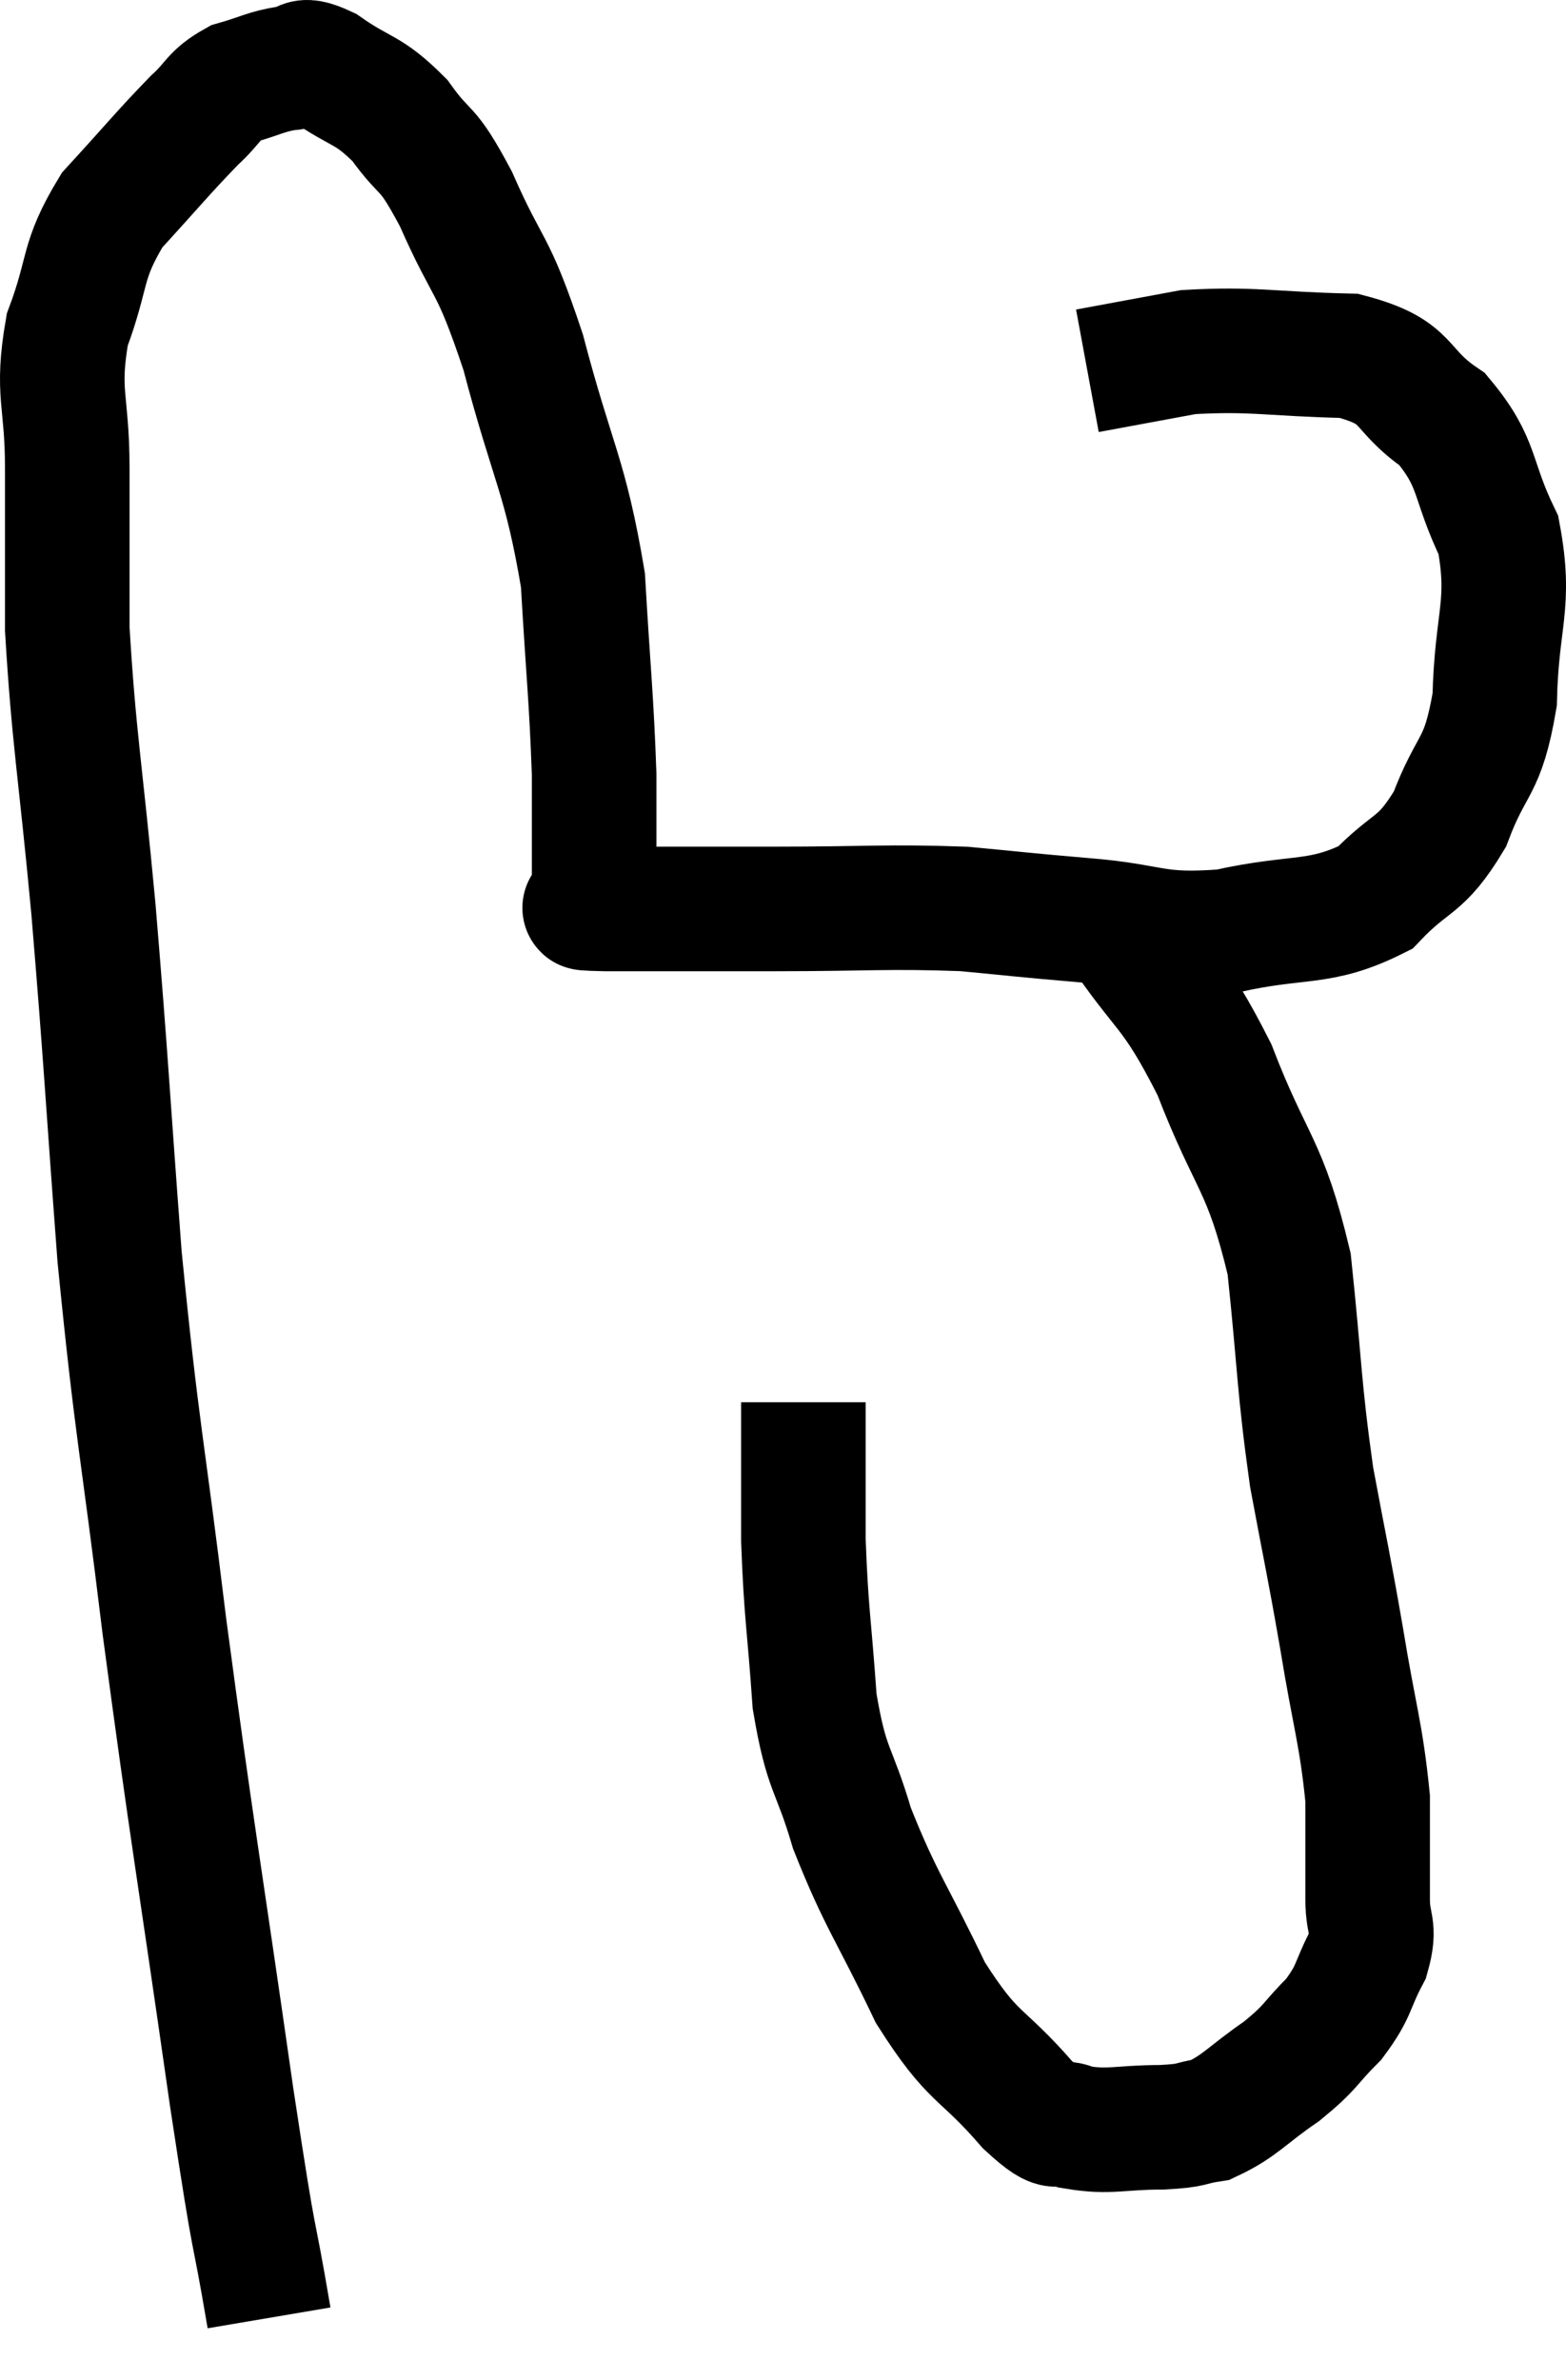 <svg xmlns="http://www.w3.org/2000/svg" viewBox="6.9 6.467 25.145 38.213" width="25.145" height="38.213"><path d="M 11.22 43.68 C 10.92 41.91, 11.04 42.915, 10.62 40.14 C 10.08 36.36, 9.99 35.955, 9.54 32.58 C 9.18 29.61, 9.105 29.52, 8.82 26.64 C 8.61 23.85, 8.61 23.58, 8.4 21.06 C 8.19 18.81, 8.085 18.33, 7.98 16.56 C 7.98 15.27, 7.98 15.18, 7.98 13.98 C 7.98 12.87, 7.8 12.795, 7.98 11.76 C 8.34 10.8, 8.19 10.68, 8.7 9.84 C 9.36 9.12, 9.525 8.91, 10.02 8.4 C 10.35 8.1, 10.305 8.01, 10.68 7.8 C 11.1 7.68, 11.16 7.62, 11.52 7.56 C 11.82 7.56, 11.67 7.35, 12.12 7.56 C 12.72 7.98, 12.795 7.875, 13.32 8.4 C 13.77 9.03, 13.725 8.73, 14.22 9.66 C 14.76 10.89, 14.79 10.59, 15.3 12.12 C 15.78 13.95, 15.975 14.085, 16.26 15.78 C 16.35 17.34, 16.395 17.64, 16.44 18.9 C 16.44 19.86, 16.44 20.34, 16.44 20.82 C 16.44 20.82, 16.44 20.82, 16.44 20.82 C 16.44 20.82, 16.44 20.82, 16.44 20.82 C 16.44 20.82, 16.44 20.82, 16.44 20.82 C 16.44 20.82, 16.425 20.775, 16.44 20.82 C 16.47 20.91, 16.455 20.94, 16.5 21 C 16.56 21.03, 15.915 21.045, 16.62 21.06 C 17.97 21.06, 17.88 21.06, 19.32 21.06 C 20.85 21.06, 21.135 21.015, 22.38 21.06 C 23.34 21.15, 23.25 21.15, 24.3 21.24 C 25.44 21.33, 25.41 21.51, 26.58 21.42 C 27.78 21.15, 28.08 21.33, 28.98 20.88 C 29.58 20.25, 29.7 20.415, 30.18 19.62 C 30.54 18.66, 30.705 18.84, 30.9 17.7 C 30.93 16.38, 31.17 16.185, 30.96 15.06 C 30.51 14.13, 30.66 13.92, 30.06 13.2 C 29.31 12.69, 29.58 12.45, 28.56 12.18 C 27.27 12.15, 27.03 12.06, 25.98 12.12 C 25.17 12.27, 24.765 12.345, 24.36 12.42 C 24.36 12.42, 24.36 12.42, 24.36 12.42 L 24.36 12.42" fill="none" stroke="black" stroke-width="2"></path><path d="M 24.84 21.3 C 25.62 22.47, 25.71 22.275, 26.4 23.64 C 27 25.2, 27.21 25.125, 27.6 26.76 C 27.78 28.47, 27.75 28.68, 27.96 30.18 C 28.2 31.47, 28.215 31.47, 28.44 32.76 C 28.65 34.05, 28.755 34.29, 28.86 35.34 C 28.86 36.15, 28.86 36.33, 28.86 36.96 C 28.86 37.41, 28.995 37.38, 28.86 37.86 C 28.59 38.37, 28.665 38.415, 28.32 38.88 C 27.9 39.3, 27.975 39.315, 27.48 39.72 C 26.91 40.11, 26.82 40.275, 26.34 40.5 C 25.95 40.56, 26.1 40.59, 25.56 40.62 C 24.87 40.62, 24.72 40.71, 24.18 40.62 C 23.79 40.44, 23.985 40.8, 23.4 40.26 C 22.62 39.36, 22.545 39.57, 21.84 38.46 C 21.21 37.14, 21.045 36.99, 20.58 35.82 C 20.28 34.8, 20.175 34.935, 19.98 33.78 C 19.89 32.49, 19.845 32.4, 19.8 31.2 C 19.8 30.09, 19.8 29.535, 19.8 28.98 C 19.8 28.98, 19.8 28.98, 19.8 28.98 L 19.8 28.98" fill="none" stroke="black" stroke-width="2"></path></svg>